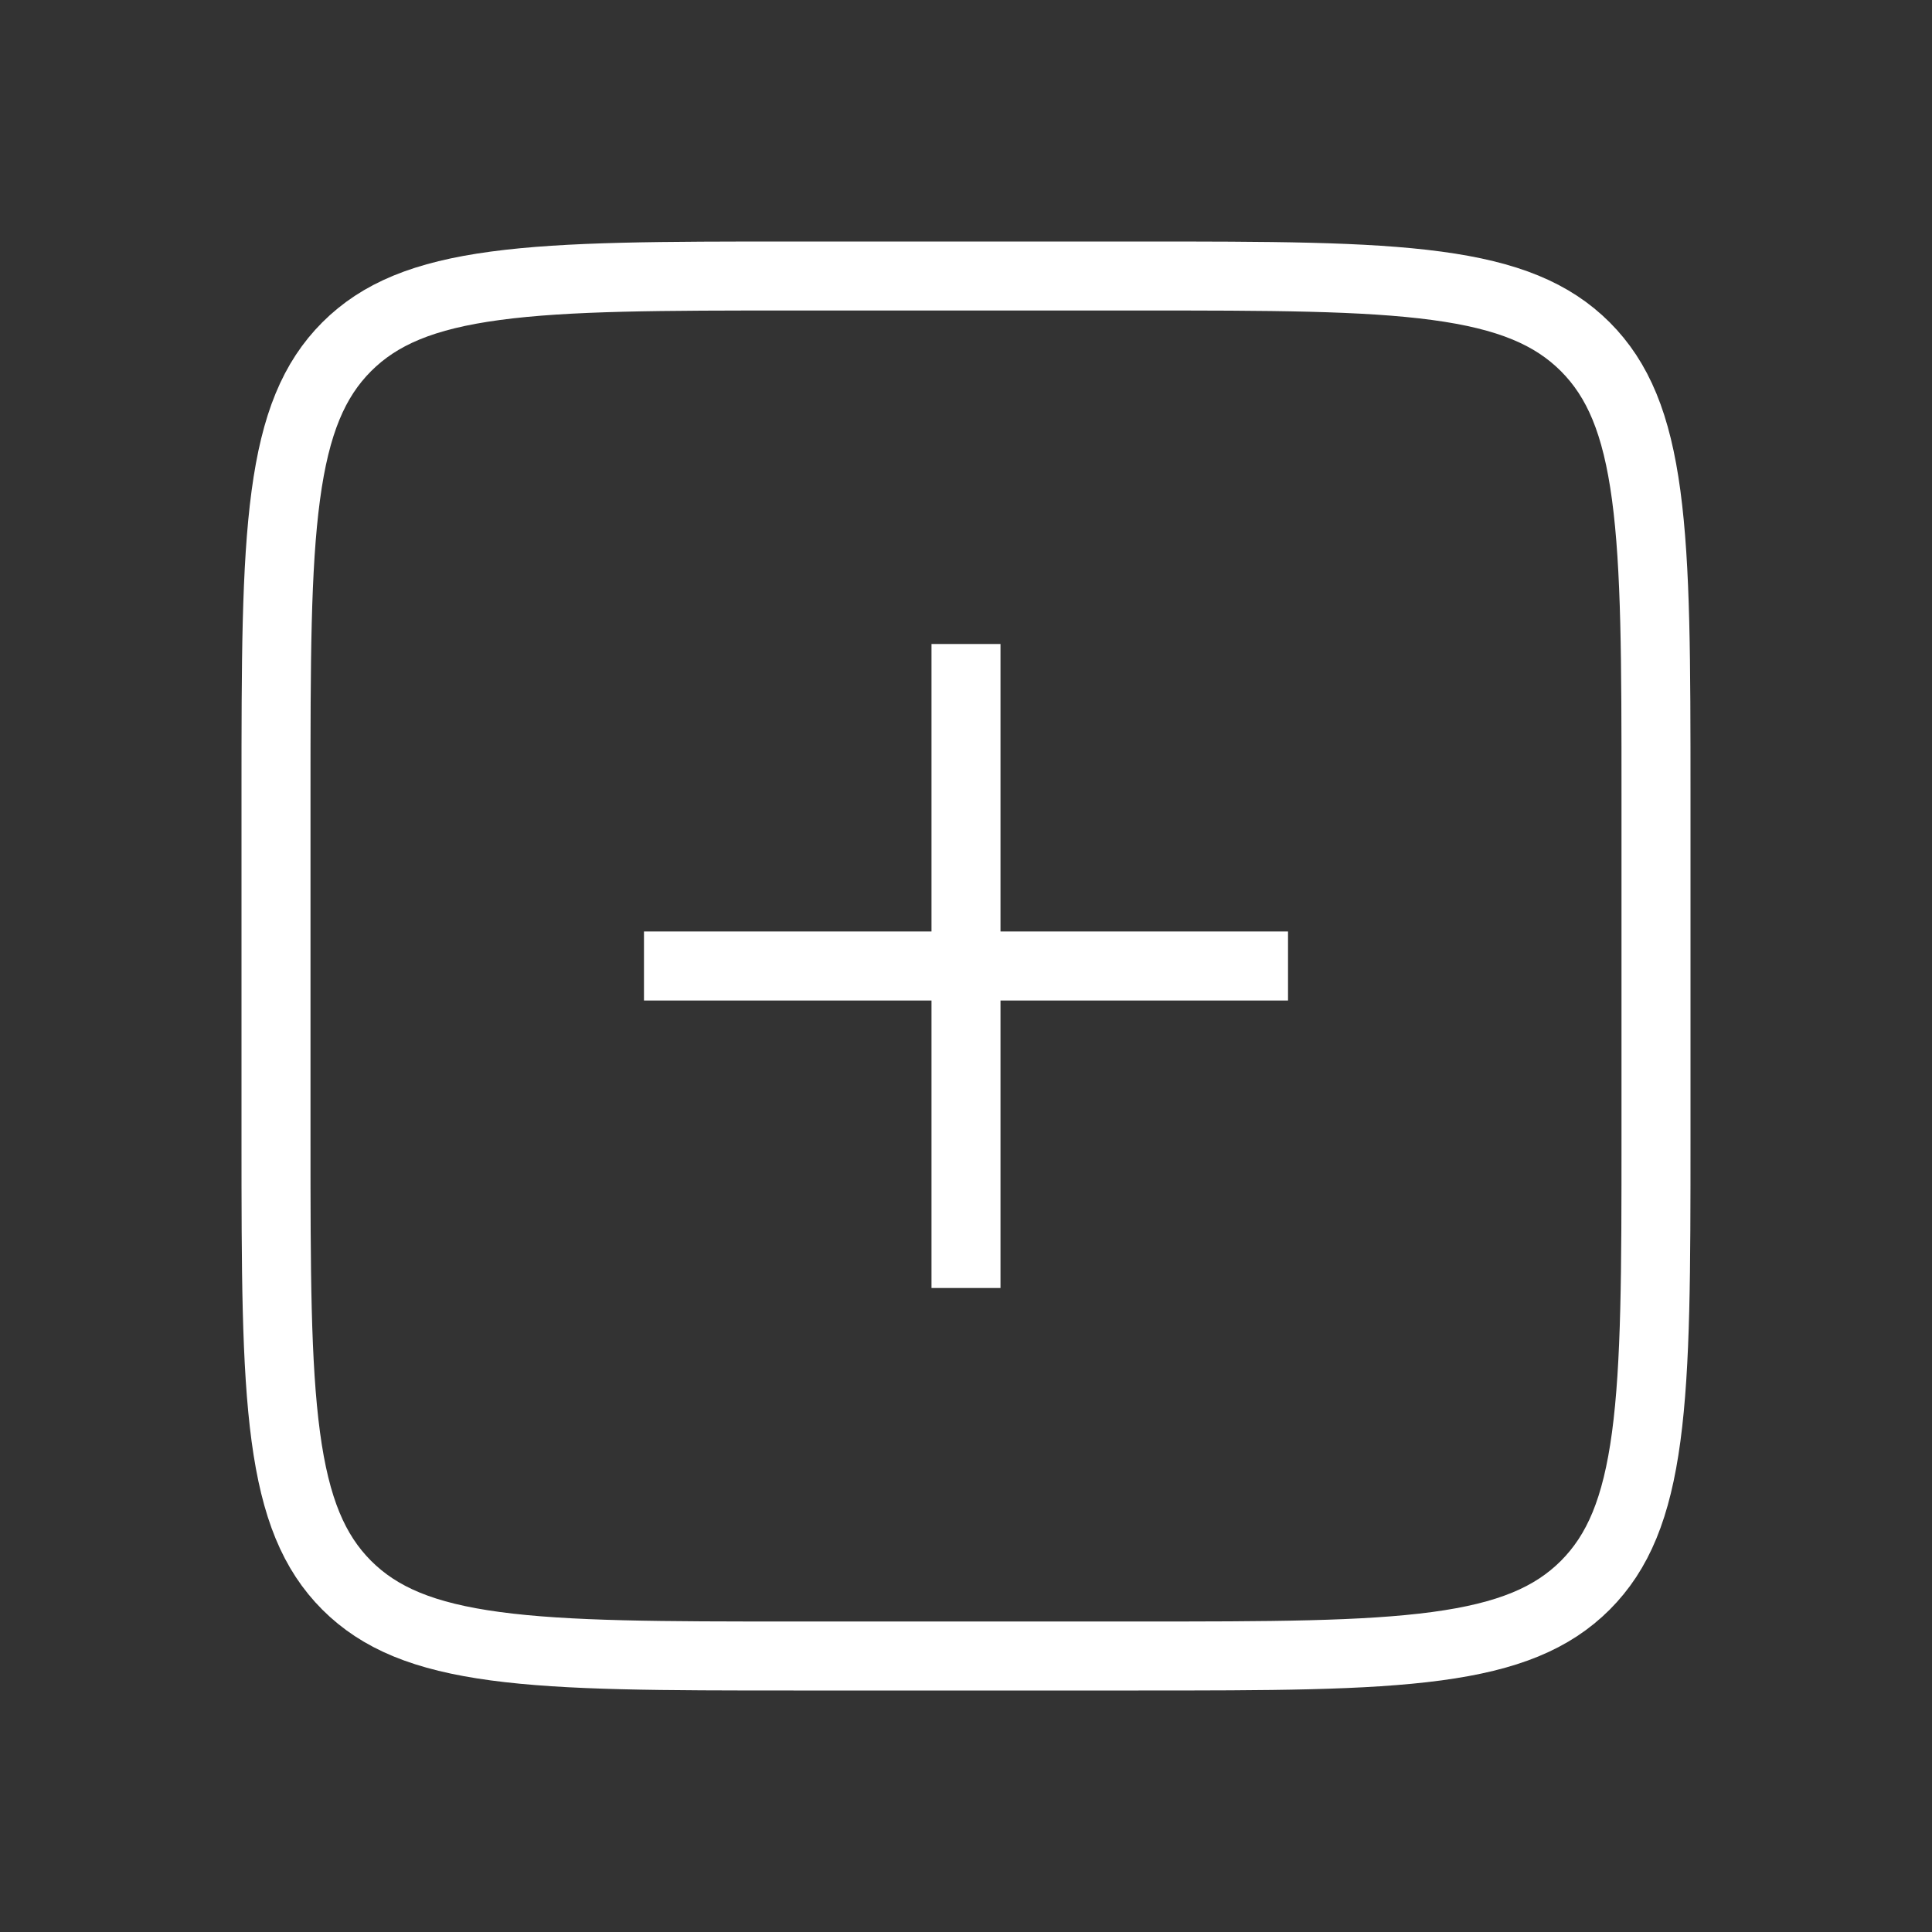 <svg width="28" height="28" viewBox="0 0 28 28" fill="none" xmlns="http://www.w3.org/2000/svg">
<rect x="0" y="0" width="28" height="28" fill="#333333" stroke="none"/>
<path d="M4 11.5C4 9.6 4.001 8.226 4.142 7.178C4.281 6.144 4.548 5.503 5.025 5.025C5.503 4.548 6.144 4.281 7.178 4.142C8.226 4.001 9.6 4 11.5 4H16.5C18.4 4 19.774 4.001 20.823 4.142C21.856 4.281 22.497 4.548 22.975 5.025C23.452 5.503 23.719 6.144 23.858 7.178C23.999 8.226 24 9.6 24 11.5V16.5C24 18.4 23.999 19.774 23.858 20.823C23.719 21.856 23.452 22.497 22.975 22.975C22.497 23.452 21.856 23.719 20.823 23.858C19.774 23.999 18.4 24 16.5 24H11.5C9.6 24 8.226 23.999 7.178 23.858C6.144 23.719 5.503 23.452 5.025 22.975C4.548 22.497 4.281 21.856 4.142 20.823C4.001 19.774 4 18.4 4 16.5V11.5Z" stroke="white"/>
<path d="M14 9.333L14 18.667" stroke="white" stroke-linejoin="round"/>
<path d="M18.667 14L9.333 14" stroke="white" stroke-linejoin="round"/>
</svg>
